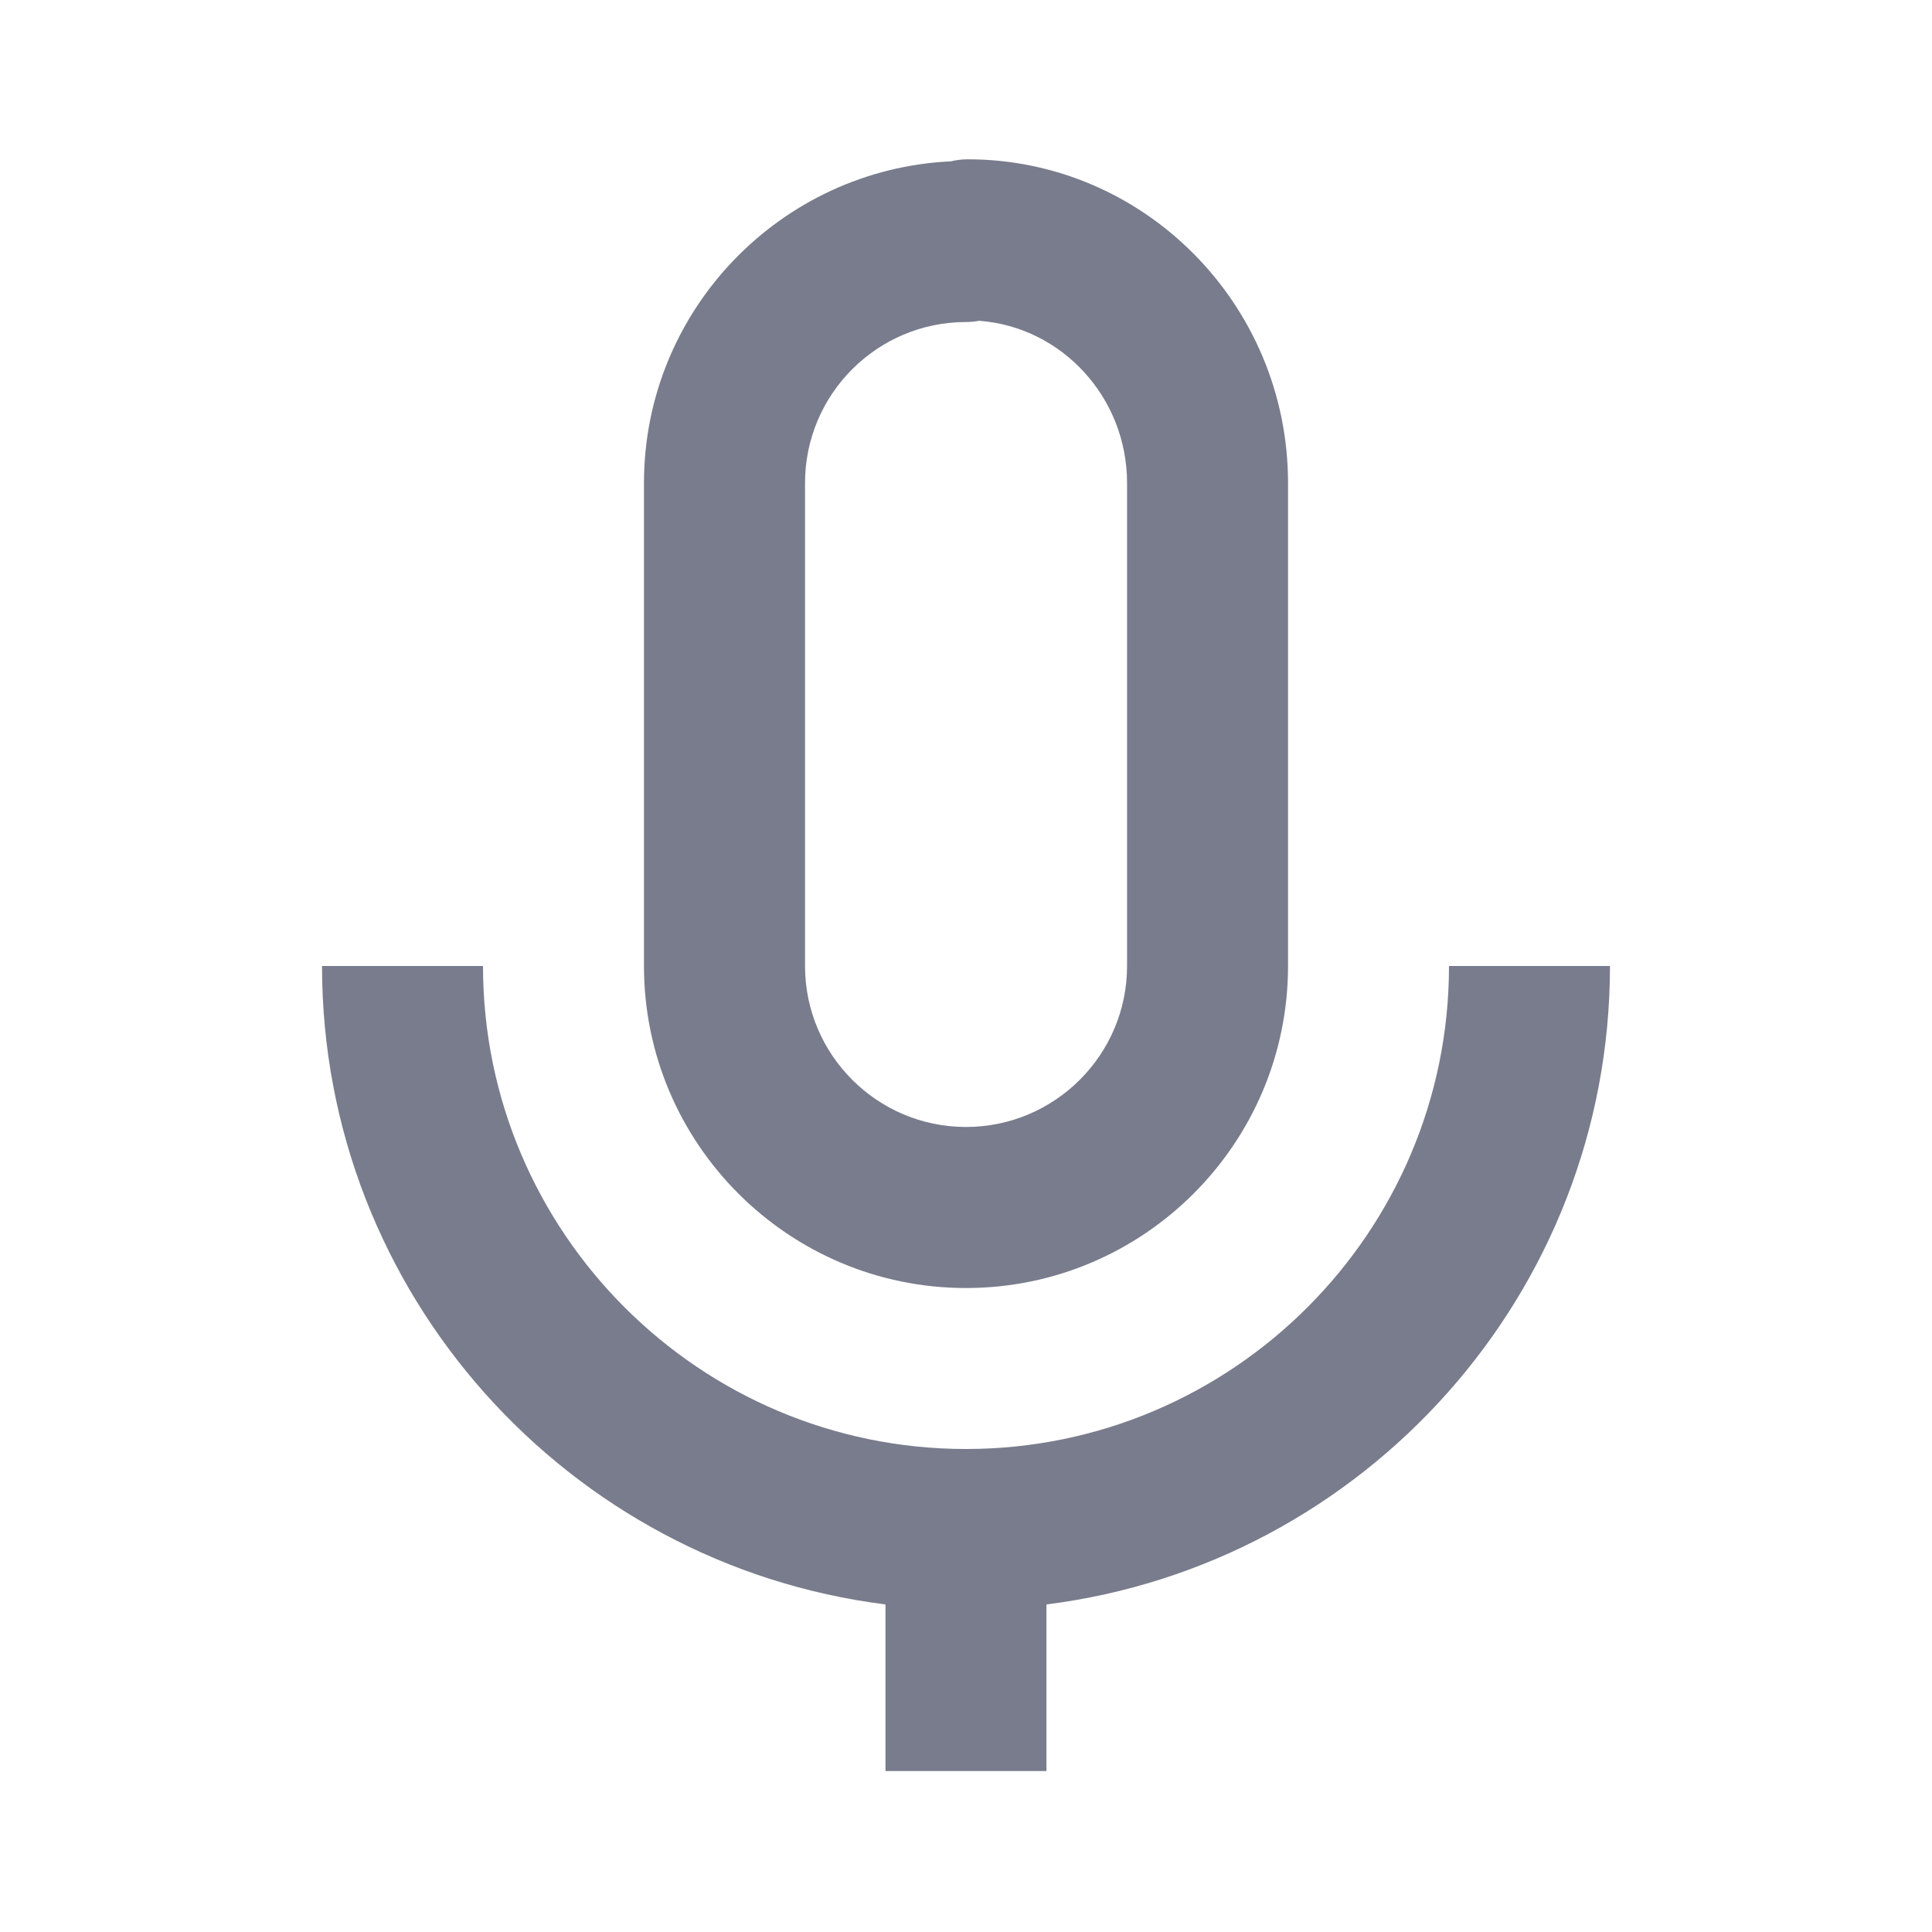 <svg width="22" height="22" viewBox="0 0 22 22" fill="none" xmlns="http://www.w3.org/2000/svg">
<mask id="mask0_0_1524" style="mask-type:luminance" maskUnits="userSpaceOnUse" x="0" y="0" width="22" height="22">
<rect width="22" height="22" fill="white"/>
</mask>
<g mask="url(#mask0_0_1524)">
<path fill-rule="evenodd" clip-rule="evenodd" d="M14.667 11V5.5C14.667 3.468 13.031 1.814 11.019 1.814C10.956 1.814 10.891 1.822 10.828 1.837C8.885 1.929 7.333 3.536 7.333 5.5V11C7.333 13.022 8.978 14.667 11 14.667C13.022 14.667 14.667 13.022 14.667 11ZM9.167 11V5.5C9.167 4.489 9.989 3.667 11 3.667C11.051 3.667 11.1 3.662 11.15 3.653C12.089 3.722 12.834 4.524 12.834 5.5V11C12.834 12.011 12.011 12.833 11 12.833C9.989 12.833 9.167 12.011 9.167 11Z" fill="#797C8C"/>
<path fill-rule="evenodd" clip-rule="evenodd" d="M5.5 11H3.667C3.667 14.733 6.472 17.816 10.083 18.27V20.167H11.916V18.27C15.527 17.816 18.333 14.734 18.333 11H16.5C16.5 14.033 14.033 16.5 11 16.5C7.967 16.5 5.5 14.033 5.5 11Z" fill="#797C8C"/>
</g>
</svg>
